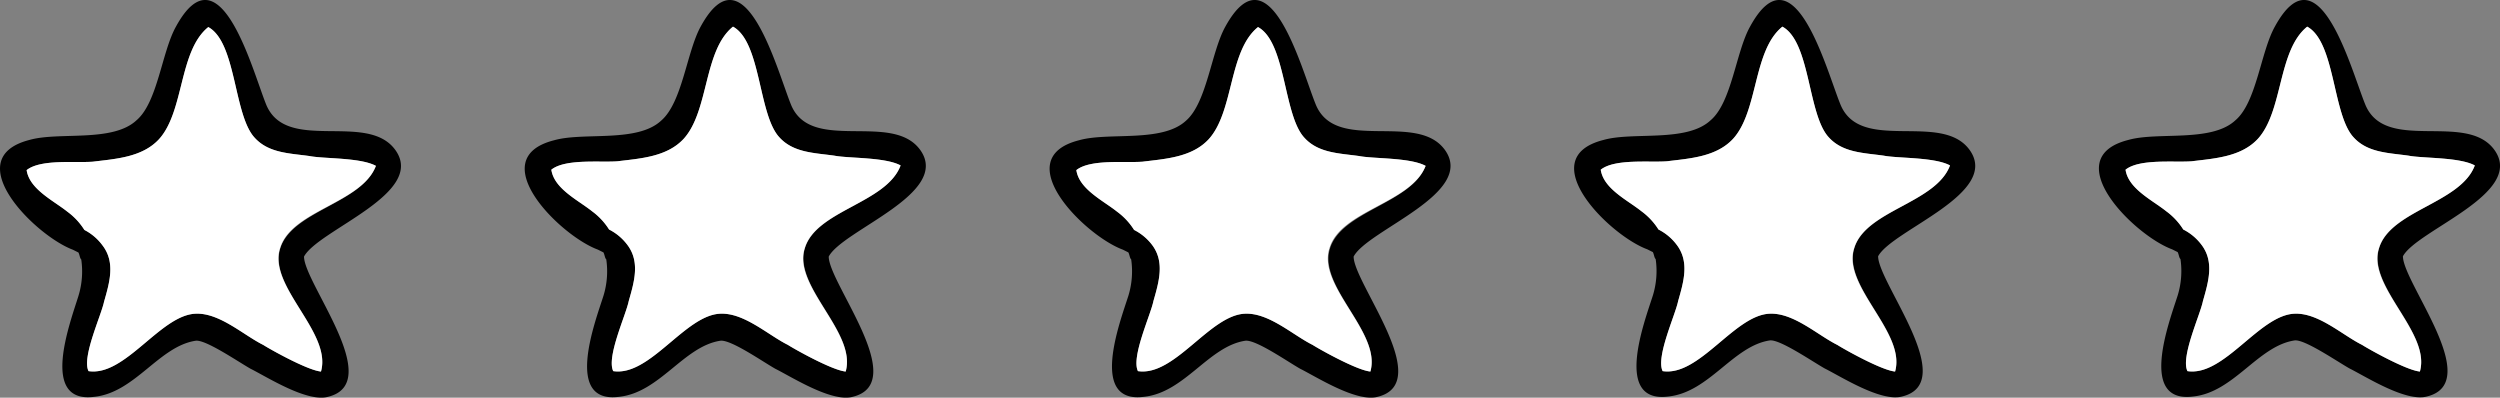 <svg xmlns="http://www.w3.org/2000/svg" viewBox="0 0 240.28 38.22"><rect x="0" y="0" width="240.28" height="38.22" fill="#808080" stroke="none"/><defs><style>.cls-1{fill:#fff;}</style></defs><title>star_ico</title><g id="Layer_2" data-name="Layer 2"><g id="Layer_1-2" data-name="Layer 1"><path d="M38,14.42c-2.71-3.77-10.56.4-12.45-4.45C24.21,6.6,21.1-5.12,16.91,2.56c-1.36,2.43-1.76,7.28-3.79,9-2.31,2.16-7.45,1.08-10.29,1.89C-4.07,15.23,3.37,22.64,7,24l.54.27c.13.27.13.54.27.67a8,8,0,0,1-.27,3.5C6.75,31,3.78,38.81,9.06,38.14c3.92-.41,6.22-4.85,9.74-5.39.95-.14,4.06,2,5.28,2.69,1.62.81,5.41,3.24,7.44,2.7,5.55-1.35-2.3-10.92-2.3-13.48C30.58,22.1,41,18.6,38,14.42ZM30.85,35.71c-1.36-.13-5.15-2.29-5.55-2.56-1.9-.94-4.2-3.1-6.5-3-3.38.13-6.77,6.06-10.29,5.52C7.84,34.36,9.73,30.32,10,29c.54-1.88,1.09-3.77-.13-5.39A5,5,0,0,0,8.11,22.1a6.36,6.36,0,0,0-1.63-1.75c-1.35-1.08-3.65-2.16-3.92-4,1.35-1.08,4.74-.68,6.36-.81,2.17-.27,4.74-.41,6.36-2.16,2.44-2.69,1.9-8.49,4.74-10.78,2.71,1.48,2.43,8.49,4.47,10.65,1.35,1.48,3.38,1.48,5.27,1.75,1.36.27,4.88.13,6.37.94-1.36,3.64-8.13,4.31-9.21,8S31.93,31.94,30.85,35.71Z"/><path class="cls-1" d="M26.92,23.85c-1.22,3.64,5,8.09,3.93,11.86-1.36-.13-5.15-2.29-5.55-2.56-1.9-.94-4.2-3.1-6.5-3-3.38.13-6.77,6.06-10.29,5.52C7.84,34.36,9.73,30.32,10,29c.54-1.88,1.09-3.77-.13-5.39A5,5,0,0,0,8.11,22.1a6.36,6.36,0,0,0-1.63-1.75c-1.35-1.08-3.65-2.16-3.92-4,1.35-1.08,4.74-.68,6.36-.81,2.17-.27,4.74-.41,6.36-2.16,2.44-2.69,1.9-8.49,4.74-10.78,2.71,1.48,2.43,8.49,4.47,10.65,1.35,1.48,3.38,1.48,5.27,1.75,1.36.27,4.88.13,6.37.94C34.77,19.54,28,20.21,26.92,23.85Z"/><path d="M88.45,14.42C85.74,10.65,77.89,14.82,76,10,74.64,6.6,71.53-5.12,67.34,2.56,66,5,65.58,9.84,63.55,11.59c-2.31,2.16-7.45,1.08-10.29,1.89-6.9,1.75.54,9.16,4.2,10.51l.54.27c.13.27.13.54.27.67a8,8,0,0,1-.27,3.5c-.82,2.57-3.79,10.38,1.49,9.71,3.92-.41,6.22-4.85,9.74-5.39,1-.14,4.06,2,5.28,2.69,1.62.81,5.41,3.24,7.44,2.7,5.55-1.35-2.3-10.92-2.3-13.48C81,22.1,91.43,18.6,88.45,14.42ZM81.28,35.71c-1.36-.13-5.15-2.29-5.55-2.56-1.9-.94-4.2-3.1-6.5-3-3.38.13-6.77,6.06-10.29,5.52-.67-1.35,1.22-5.39,1.49-6.74.54-1.88,1.09-3.77-.13-5.39a5,5,0,0,0-1.76-1.48,6.36,6.36,0,0,0-1.63-1.75c-1.35-1.08-3.65-2.16-3.92-4,1.35-1.08,4.74-.68,6.36-.81,2.17-.27,4.74-.41,6.36-2.16,2.44-2.69,1.9-8.49,4.74-10.78,2.71,1.48,2.43,8.49,4.47,10.65,1.35,1.48,3.38,1.48,5.27,1.75,1.36.27,4.88.13,6.37.94-1.36,3.64-8.13,4.31-9.21,8S82.36,31.94,81.28,35.71Z"/><path class="cls-1" d="M77.35,23.85c-1.22,3.64,5,8.09,3.93,11.86-1.36-.13-5.15-2.29-5.55-2.56-1.9-.94-4.2-3.1-6.5-3-3.38.13-6.77,6.06-10.29,5.52-.67-1.35,1.22-5.39,1.49-6.74.54-1.88,1.09-3.77-.13-5.39a5,5,0,0,0-1.76-1.48,6.36,6.36,0,0,0-1.63-1.75c-1.35-1.08-3.65-2.16-3.92-4,1.35-1.08,4.74-.68,6.36-.81,2.17-.27,4.74-.41,6.36-2.16,2.44-2.69,1.9-8.49,4.74-10.78,2.71,1.48,2.43,8.49,4.47,10.65,1.35,1.48,3.38,1.48,5.27,1.75,1.36.27,4.88.13,6.37.94C85.2,19.54,78.43,20.21,77.35,23.85Z"/><path d="M138.88,14.42c-2.71-3.77-10.56.4-12.45-4.45C125.07,6.6,122-5.12,117.77,2.56,116.41,5,116,9.84,114,11.59c-2.31,2.16-7.45,1.08-10.29,1.89-6.9,1.75.54,9.16,4.2,10.51l.54.27c.13.27.13.54.27.67a8,8,0,0,1-.27,3.5c-.82,2.57-3.79,10.38,1.49,9.71,3.92-.41,6.22-4.85,9.74-5.39,1-.14,4.06,2,5.28,2.69,1.62.81,5.41,3.24,7.44,2.7,5.55-1.35-2.3-10.92-2.3-13.48C131.44,22.1,141.86,18.6,138.88,14.42Zm-7.17,21.29c-1.36-.13-5.15-2.29-5.55-2.56-1.9-.94-4.2-3.1-6.5-3-3.38.13-6.77,6.06-10.29,5.52-.67-1.35,1.22-5.39,1.49-6.74.54-1.88,1.09-3.77-.13-5.39A5,5,0,0,0,109,22.1a6.36,6.36,0,0,0-1.63-1.75c-1.35-1.08-3.65-2.16-3.92-4,1.35-1.08,4.74-.68,6.36-.81,2.17-.27,4.74-.41,6.36-2.16,2.44-2.69,1.9-8.49,4.74-10.78,2.71,1.48,2.43,8.49,4.47,10.65,1.35,1.48,3.38,1.48,5.27,1.75,1.36.27,4.88.13,6.37.94-1.36,3.64-8.13,4.31-9.21,8S132.79,31.94,131.71,35.71Z"/><path class="cls-1" d="M127.78,23.85c-1.22,3.64,5,8.09,3.93,11.86-1.36-.13-5.15-2.29-5.55-2.56-1.9-.94-4.2-3.1-6.5-3-3.38.13-6.77,6.06-10.29,5.52-.67-1.35,1.22-5.39,1.49-6.74.54-1.88,1.09-3.77-.13-5.39A5,5,0,0,0,109,22.1a6.36,6.36,0,0,0-1.63-1.75c-1.35-1.08-3.65-2.16-3.92-4,1.35-1.08,4.74-.68,6.36-.81,2.17-.27,4.74-.41,6.36-2.16,2.44-2.69,1.9-8.49,4.74-10.78,2.71,1.48,2.43,8.49,4.47,10.65,1.35,1.48,3.38,1.48,5.27,1.75,1.36.27,4.88.13,6.37.94C135.63,19.54,128.86,20.21,127.78,23.85Z"/><path d="M189.31,14.42c-2.71-3.77-10.56.4-12.45-4.45-1.36-3.37-4.47-15.09-8.66-7.41-1.36,2.43-1.76,7.28-3.79,9-2.31,2.16-7.45,1.08-10.29,1.89-6.9,1.75.54,9.16,4.2,10.51l.54.27c.13.27.13.54.27.67a8,8,0,0,1-.27,3.5c-.82,2.57-3.79,10.38,1.49,9.71,3.92-.41,6.22-4.85,9.74-5.39.95-.14,4.06,2,5.28,2.69,1.62.81,5.41,3.24,7.44,2.7,5.55-1.35-2.3-10.92-2.3-13.48C181.87,22.1,192.29,18.6,189.31,14.42Zm-7.17,21.29c-1.36-.13-5.15-2.29-5.55-2.56-1.9-.94-4.2-3.1-6.5-3-3.38.13-6.77,6.06-10.29,5.52-.67-1.35,1.22-5.39,1.49-6.74.54-1.88,1.09-3.77-.13-5.39a5,5,0,0,0-1.76-1.48,6.36,6.36,0,0,0-1.63-1.75c-1.35-1.08-3.65-2.16-3.92-4,1.35-1.08,4.74-.68,6.36-.81,2.17-.27,4.74-.41,6.36-2.16,2.44-2.69,1.9-8.49,4.74-10.78,2.71,1.48,2.43,8.49,4.47,10.65,1.35,1.48,3.38,1.48,5.27,1.75,1.36.27,4.88.13,6.37.94-1.36,3.64-8.13,4.31-9.21,8S183.22,31.94,182.14,35.71Z"/><path class="cls-1" d="M178.21,23.85c-1.22,3.64,5,8.09,3.93,11.86-1.36-.13-5.15-2.29-5.55-2.56-1.9-.94-4.2-3.1-6.5-3-3.38.13-6.77,6.06-10.29,5.52-.67-1.35,1.22-5.39,1.49-6.74.54-1.88,1.09-3.77-.13-5.39a5,5,0,0,0-1.76-1.48,6.36,6.36,0,0,0-1.63-1.75c-1.35-1.08-3.65-2.16-3.92-4,1.35-1.08,4.74-.68,6.36-.81,2.17-.27,4.74-.41,6.36-2.16,2.44-2.69,1.9-8.49,4.74-10.78,2.71,1.48,2.43,8.49,4.47,10.65,1.35,1.48,3.38,1.48,5.27,1.75,1.36.27,4.88.13,6.37.94C186.06,19.54,179.29,20.21,178.21,23.85Z"/><path d="M239.75,14.42c-2.71-3.77-10.56.4-12.45-4.45-1.36-3.37-4.47-15.09-8.66-7.41-1.36,2.43-1.76,7.28-3.79,9-2.31,2.16-7.45,1.08-10.29,1.89-6.9,1.75.54,9.16,4.2,10.51l.54.27c.13.27.13.54.27.67a8,8,0,0,1-.27,3.5c-.82,2.57-3.79,10.38,1.49,9.71,3.92-.41,6.22-4.85,9.74-5.39.95-.14,4.06,2,5.28,2.69,1.62.81,5.41,3.24,7.44,2.7,5.55-1.35-2.3-10.92-2.3-13.48C232.31,22.1,242.73,18.6,239.75,14.42Zm-7.17,21.29c-1.36-.13-5.15-2.29-5.55-2.56-1.9-.94-4.2-3.1-6.5-3-3.38.13-6.77,6.06-10.29,5.52-.67-1.35,1.22-5.39,1.49-6.74.54-1.88,1.09-3.77-.13-5.39a5,5,0,0,0-1.76-1.48,6.36,6.36,0,0,0-1.63-1.75c-1.35-1.08-3.65-2.16-3.92-4,1.35-1.08,4.74-.68,6.36-.81,2.17-.27,4.74-.41,6.36-2.16,2.44-2.69,1.9-8.49,4.74-10.78,2.71,1.48,2.43,8.49,4.47,10.65,1.35,1.48,3.38,1.48,5.27,1.75,1.36.27,4.88.13,6.37.94-1.36,3.64-8.13,4.31-9.21,8S233.66,31.94,232.58,35.71Z"/><path class="cls-1" d="M228.65,23.85c-1.22,3.64,5,8.09,3.93,11.86-1.36-.13-5.15-2.29-5.55-2.56-1.9-.94-4.2-3.1-6.5-3-3.38.13-6.77,6.06-10.29,5.52-.67-1.35,1.22-5.39,1.49-6.74.54-1.88,1.09-3.77-.13-5.39a5,5,0,0,0-1.76-1.48,6.36,6.36,0,0,0-1.63-1.75c-1.35-1.08-3.65-2.16-3.92-4,1.35-1.08,4.74-.68,6.36-.81,2.17-.27,4.74-.41,6.36-2.16,2.44-2.69,1.9-8.49,4.74-10.78,2.71,1.48,2.43,8.49,4.47,10.65,1.35,1.48,3.38,1.48,5.27,1.75,1.36.27,4.88.13,6.37.94C236.5,19.54,229.73,20.21,228.65,23.85Z"/></g></g></svg>